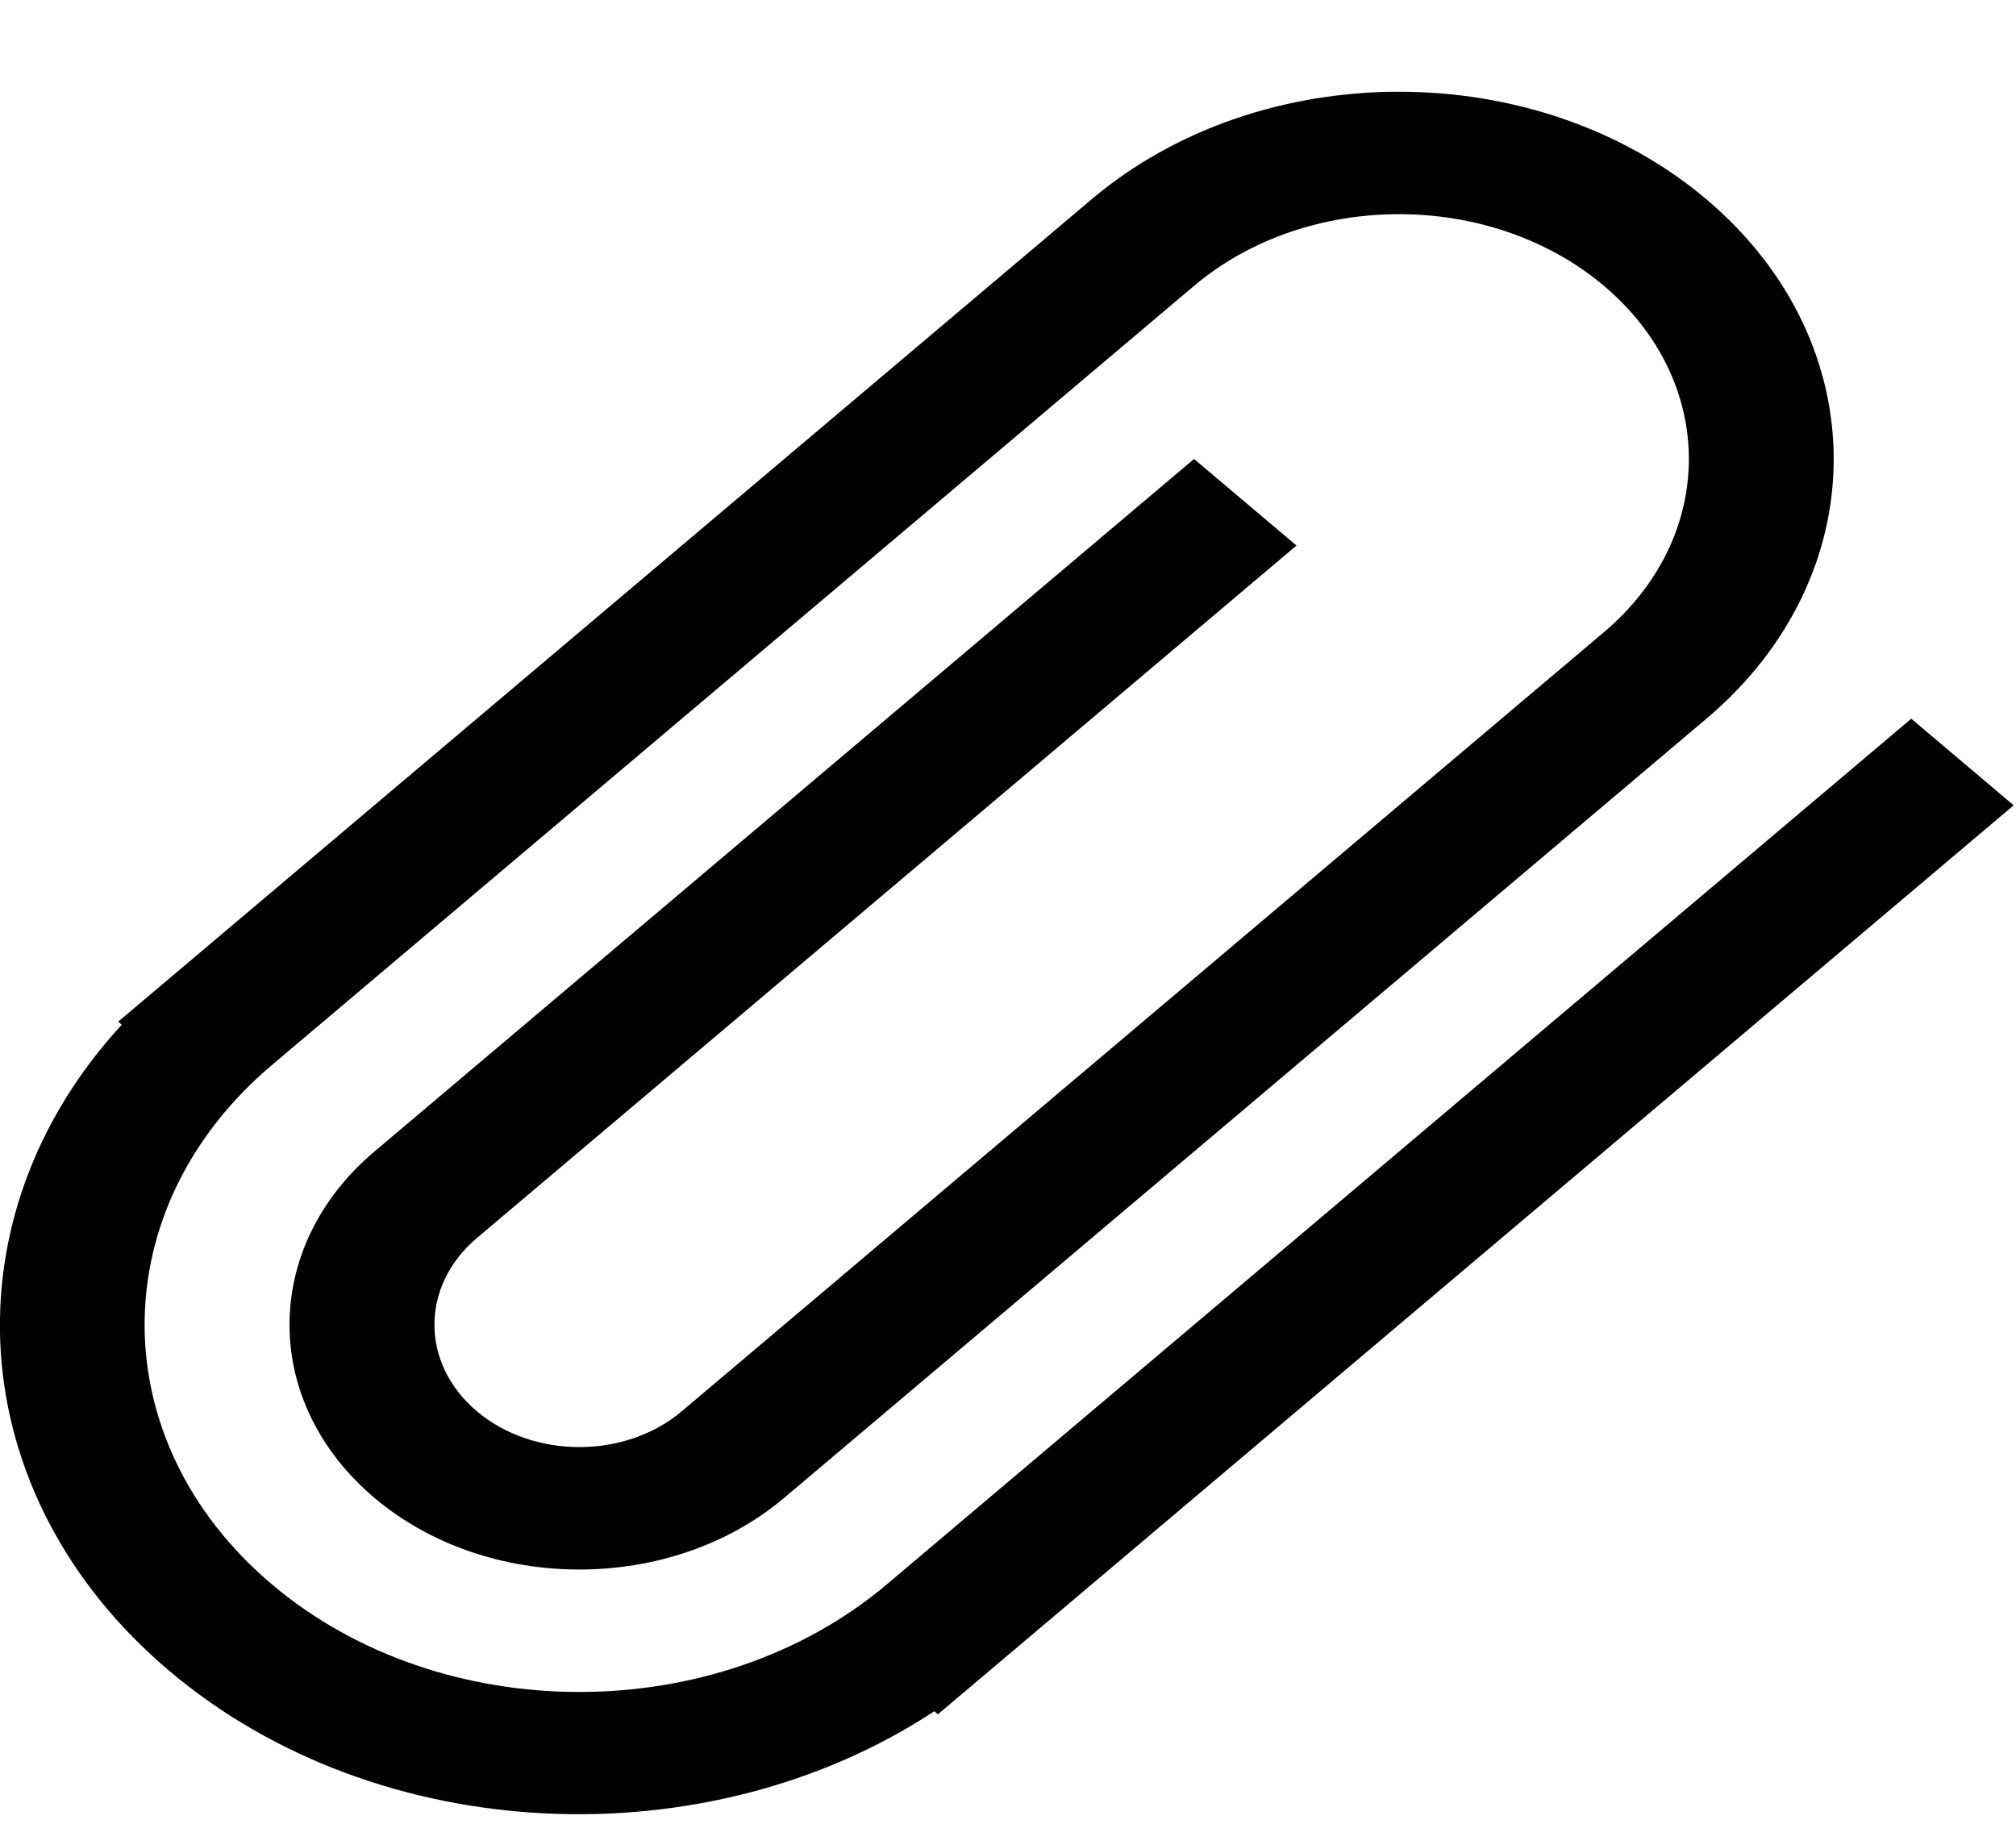 <svg width="21" height="19" viewBox="0 0 21 19" fill="none" xmlns="http://www.w3.org/2000/svg">
<g clip-path="url(#clip0_1_2332)">
<path d="M19.909 7.487L9.237 16.505C7.468 17.999 4.601 17.999 2.833 16.505C1.064 15.01 1.064 12.588 2.833 11.094L12.438 2.978C13.618 1.982 15.528 1.982 16.708 2.978C17.887 3.974 17.887 5.589 16.708 6.585L7.102 14.701C6.513 15.199 5.557 15.199 4.967 14.701C4.378 14.203 4.378 13.396 4.967 12.897L13.505 5.683L12.438 4.781L3.9 11.996C2.721 12.992 2.721 14.607 3.9 15.603C5.079 16.599 6.99 16.599 8.169 15.603L17.775 7.487C19.543 5.993 19.543 3.571 17.775 2.076C16.007 0.582 13.139 0.582 11.371 2.076L1.231 10.643L1.268 10.675C-0.574 12.675 -0.412 15.568 1.765 17.407C3.942 19.246 7.364 19.384 9.733 17.826L9.77 17.858L20.976 8.389L19.909 7.487Z" fill="black"/>
</g>
<defs>
<clipPath id="clip0_1_2332">
<rect width="21" height="17.943" fill="white" transform="translate(0 0.956)"/>
</clipPath>
</defs>
</svg>
